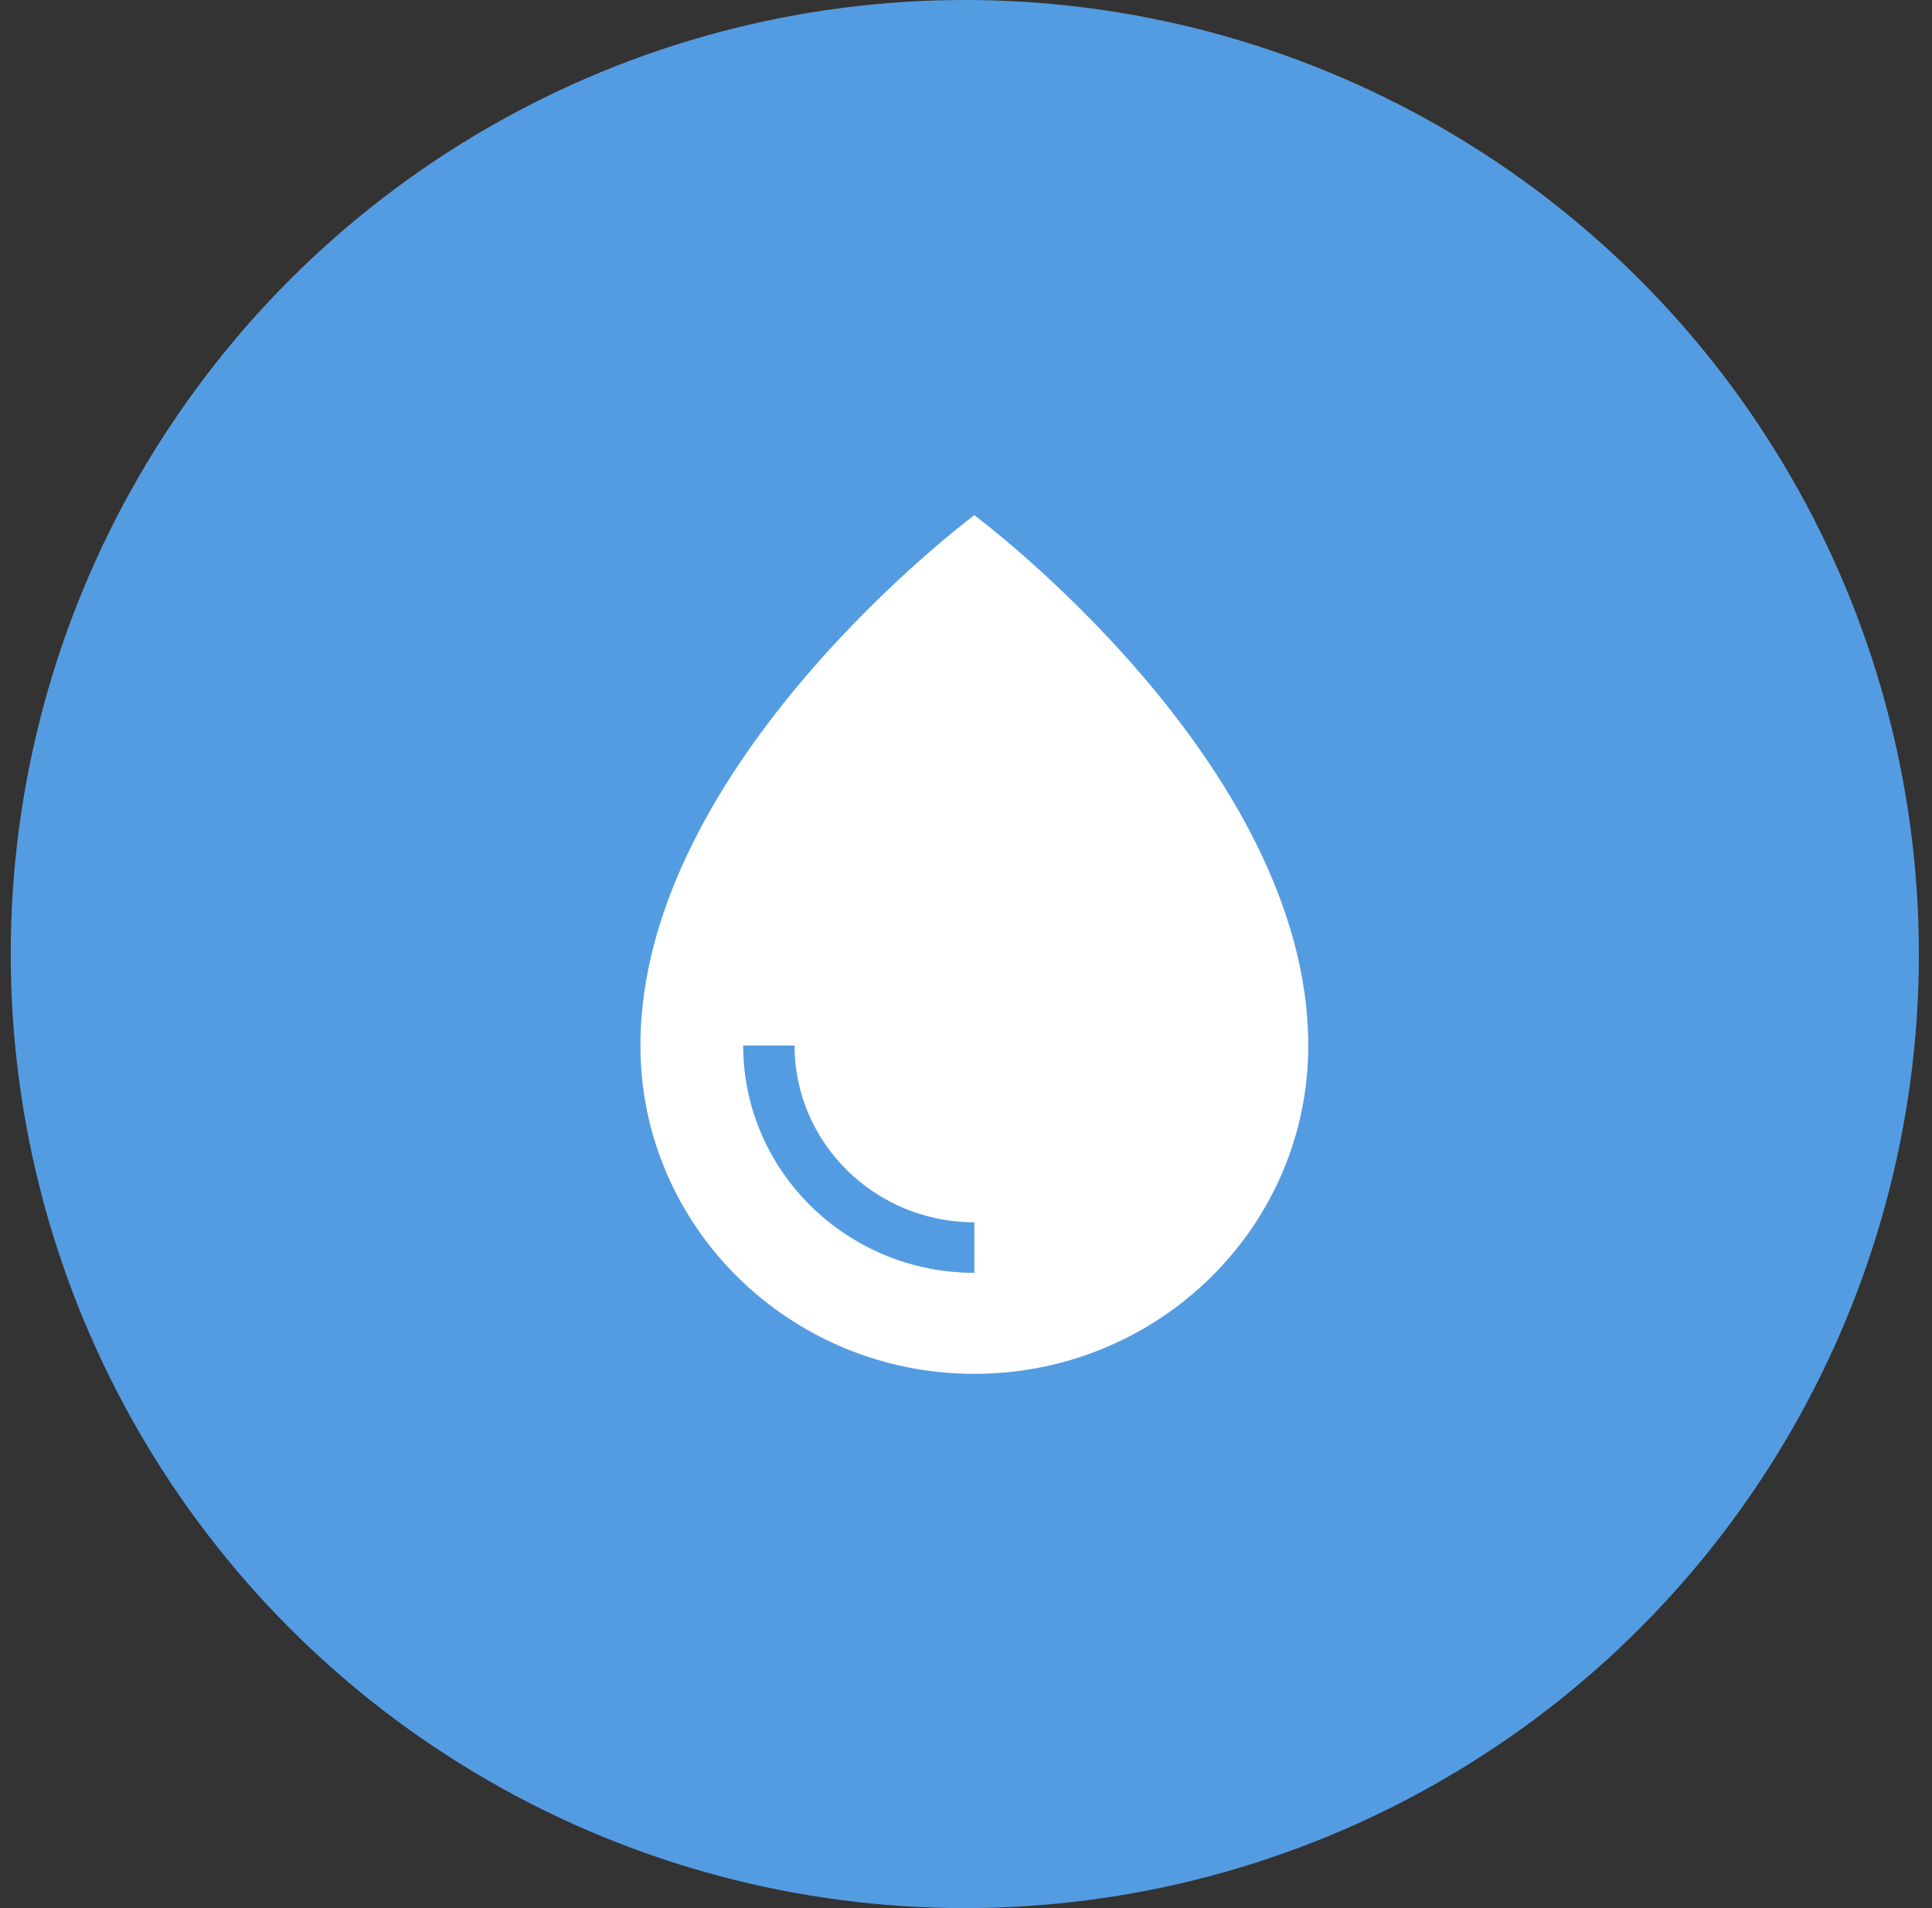 <?xml version="1.0" encoding="UTF-8"?>
<svg width="81px" height="80px" viewBox="0 0 81 80" version="1.1" xmlns="http://www.w3.org/2000/svg" xmlns:xlink="http://www.w3.org/1999/xlink">
    <rect x="0" y="0" width="81" height="80" fill="#333333" stroke="none"/>
    <!-- Generator: Sketch 57 (83077) - https://sketch.com -->
    <title>Circle Icon@1,5x</title>
    <desc>Created with Sketch.</desc>
    <g id="Page-1" stroke="none" stroke-width="1" fill="none" fill-rule="evenodd">
        <g id="EPIPAY-Homepage" transform="translate(-566, -4865)">
            <g id="Bubble-List-Copy-5" transform="translate(566, 4865)">
                <g id="Circle-Icon" transform="translate(0.45, 0)">
                    <circle id="Oval" fill="#549CE1" cx="40" cy="40" r="40"></circle>
                    <g id="Icons/BPJS-Copy-2" transform="translate(14.4, 14.4)" fill="#FFFFFF">
                        <path d="M26,43.2 C33.731,43.2 40,37.037 40,29.435 C40,17.598 26,7.2 26,7.2 C26,7.2 12,17.598 12,29.435 C12,37.037 18.269,43.2 26,43.2 L26,43.2 Z M18.462,29.435 C18.462,33.523 21.843,36.847 26,36.847 L26,38.965 C20.656,38.965 16.308,34.69 16.308,29.435 L18.462,29.435 Z" id="Page-1"></path>
                    </g>
                </g>
            </g>
        </g>
    </g>
</svg>